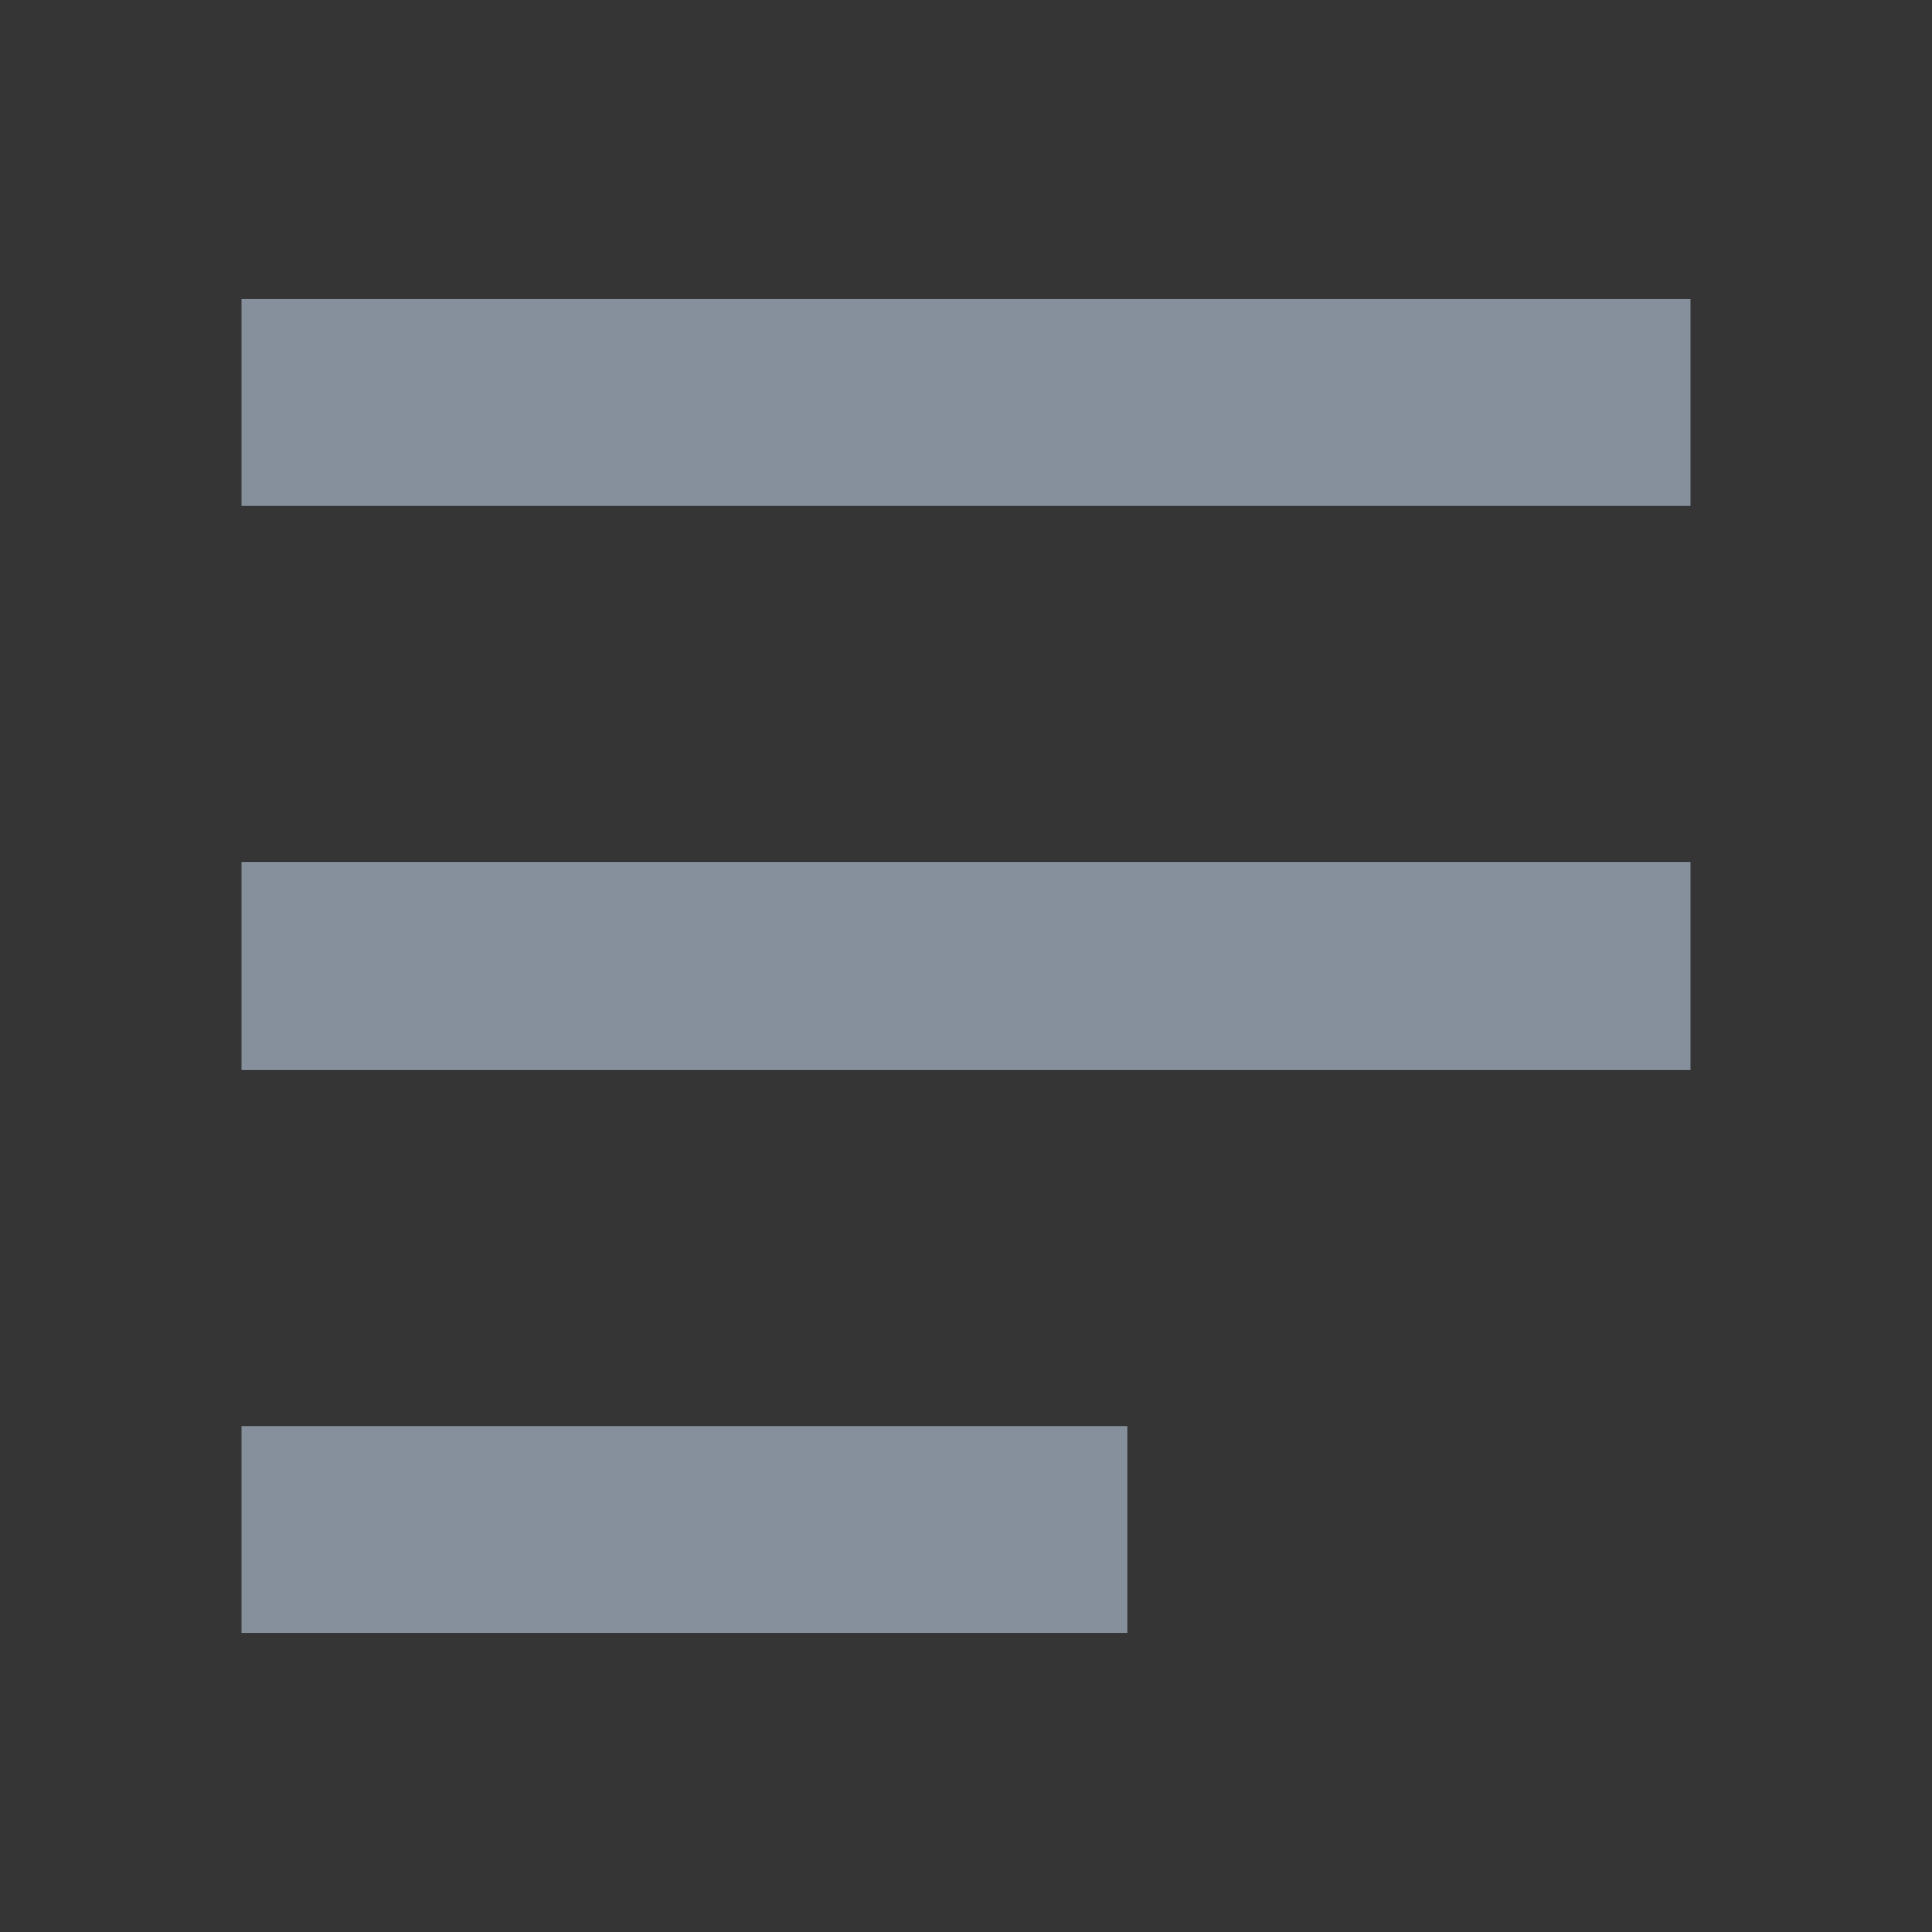 <svg width="14" height="14" viewBox="0 0 14 14" fill="none" xmlns="http://www.w3.org/2000/svg">
<rect x="0" y="0" width="14" height="14" fill="#333333" stroke="none"/>
<g id="&#229;&#136;&#151;&#232;&#161;&#168;">
<rect width="14" height="14" fill="white" fill-opacity="0.01"/>
<path id="Vector 924" d="M1.75 2.917H12.25" stroke="#86909C" stroke-width="1.5"/>
<path id="Vector 925" d="M1.75 7H12.25" stroke="#86909C" stroke-width="1.5"/>
<path id="Vector 926" d="M1.75 11.083H8.167" stroke="#86909C" stroke-width="1.5"/>
</g>
</svg>
